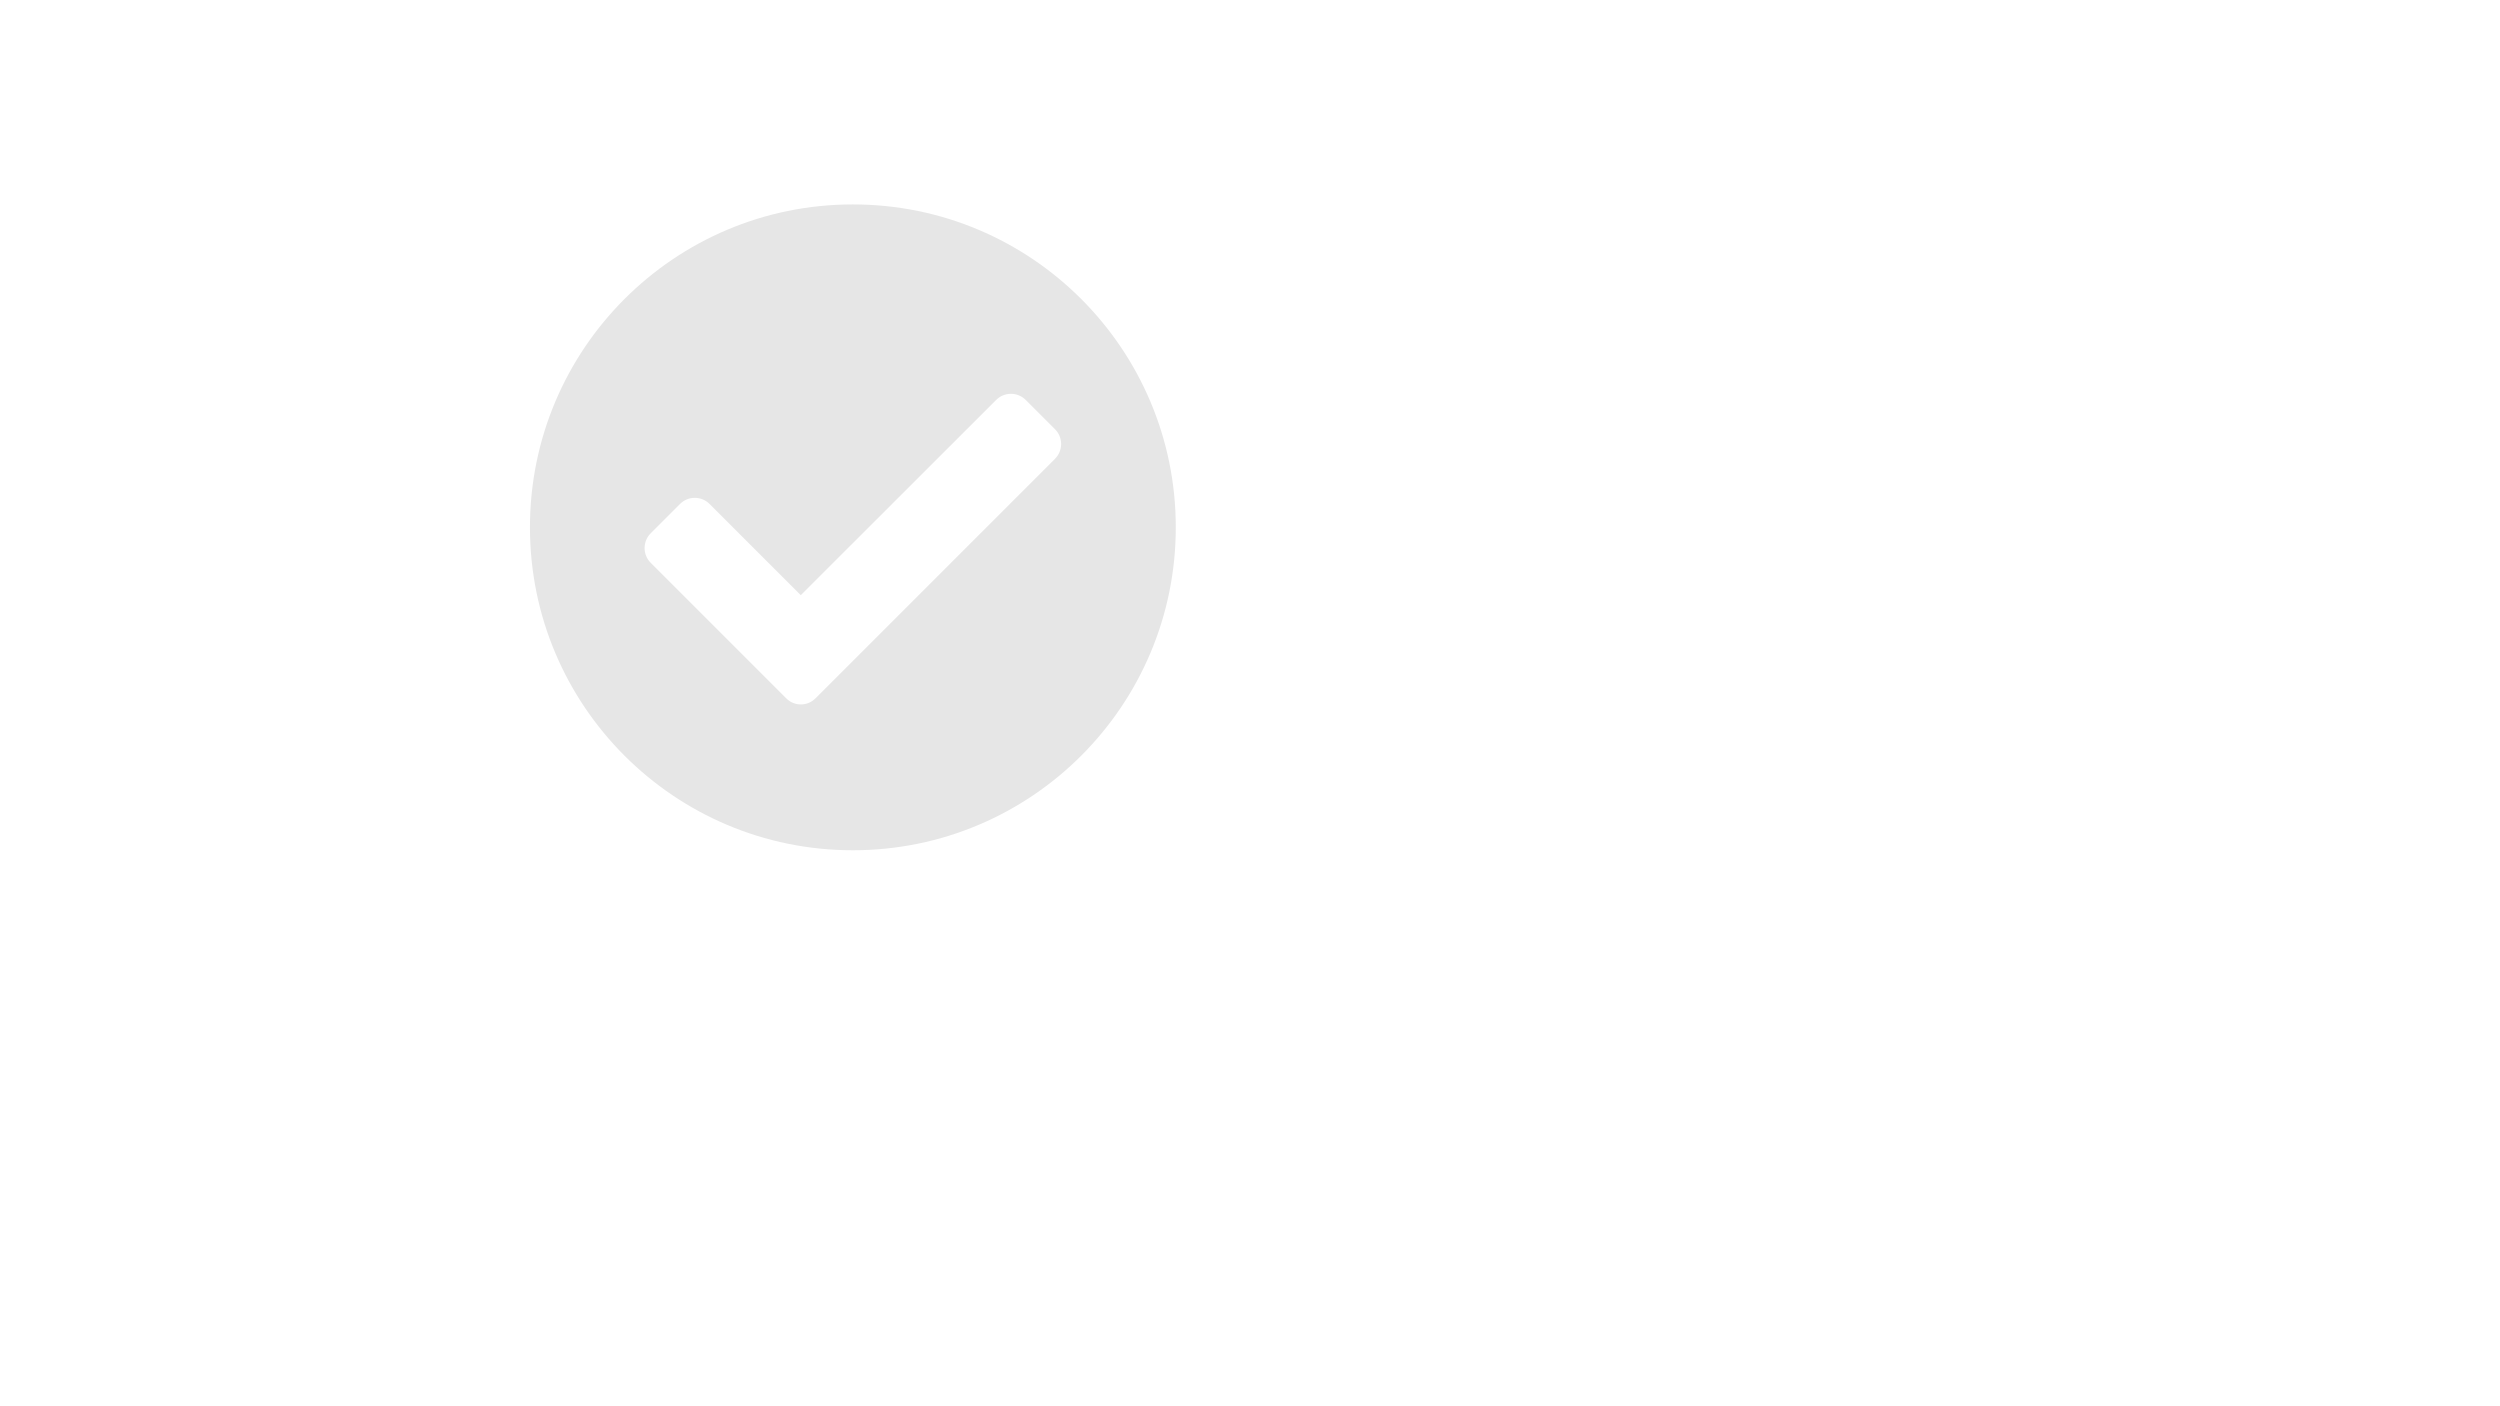 <?xml version="1.0" encoding="utf-8"?>
<!-- Generator: Adobe Illustrator 21.0.2, SVG Export Plug-In . SVG Version: 6.00 Build 0)  -->
<svg version="1.1" id="圖層_1" xmlns="http://www.w3.org/2000/svg" xmlns:xlink="http://www.w3.org/1999/xlink" x="0px" y="0px"
	 viewBox="0 0 1920 1080" style="enable-background:new 0 0 1920 1080;" xml:space="preserve">
<style type="text/css">
	.st0{fill:#E6E6E6;}
</style>
<g>
	<path class="st0" d="M903,405c0,137-111,248-248,248S407,542,407,405s111-248,248-248S903,268,903,405z M626.3,536.3l184-184
		c6.2-6.2,6.2-16.4,0-22.6l-22.6-22.6c-6.2-6.2-16.4-6.2-22.6,0L615,457.1l-70.1-70.1c-6.2-6.2-16.4-6.2-22.6,0l-22.6,22.6
		c-6.2,6.2-6.2,16.4,0,22.6l104,104C609.9,542.6,620.1,542.6,626.3,536.3L626.3,536.3z"/>
</g>
</svg>
